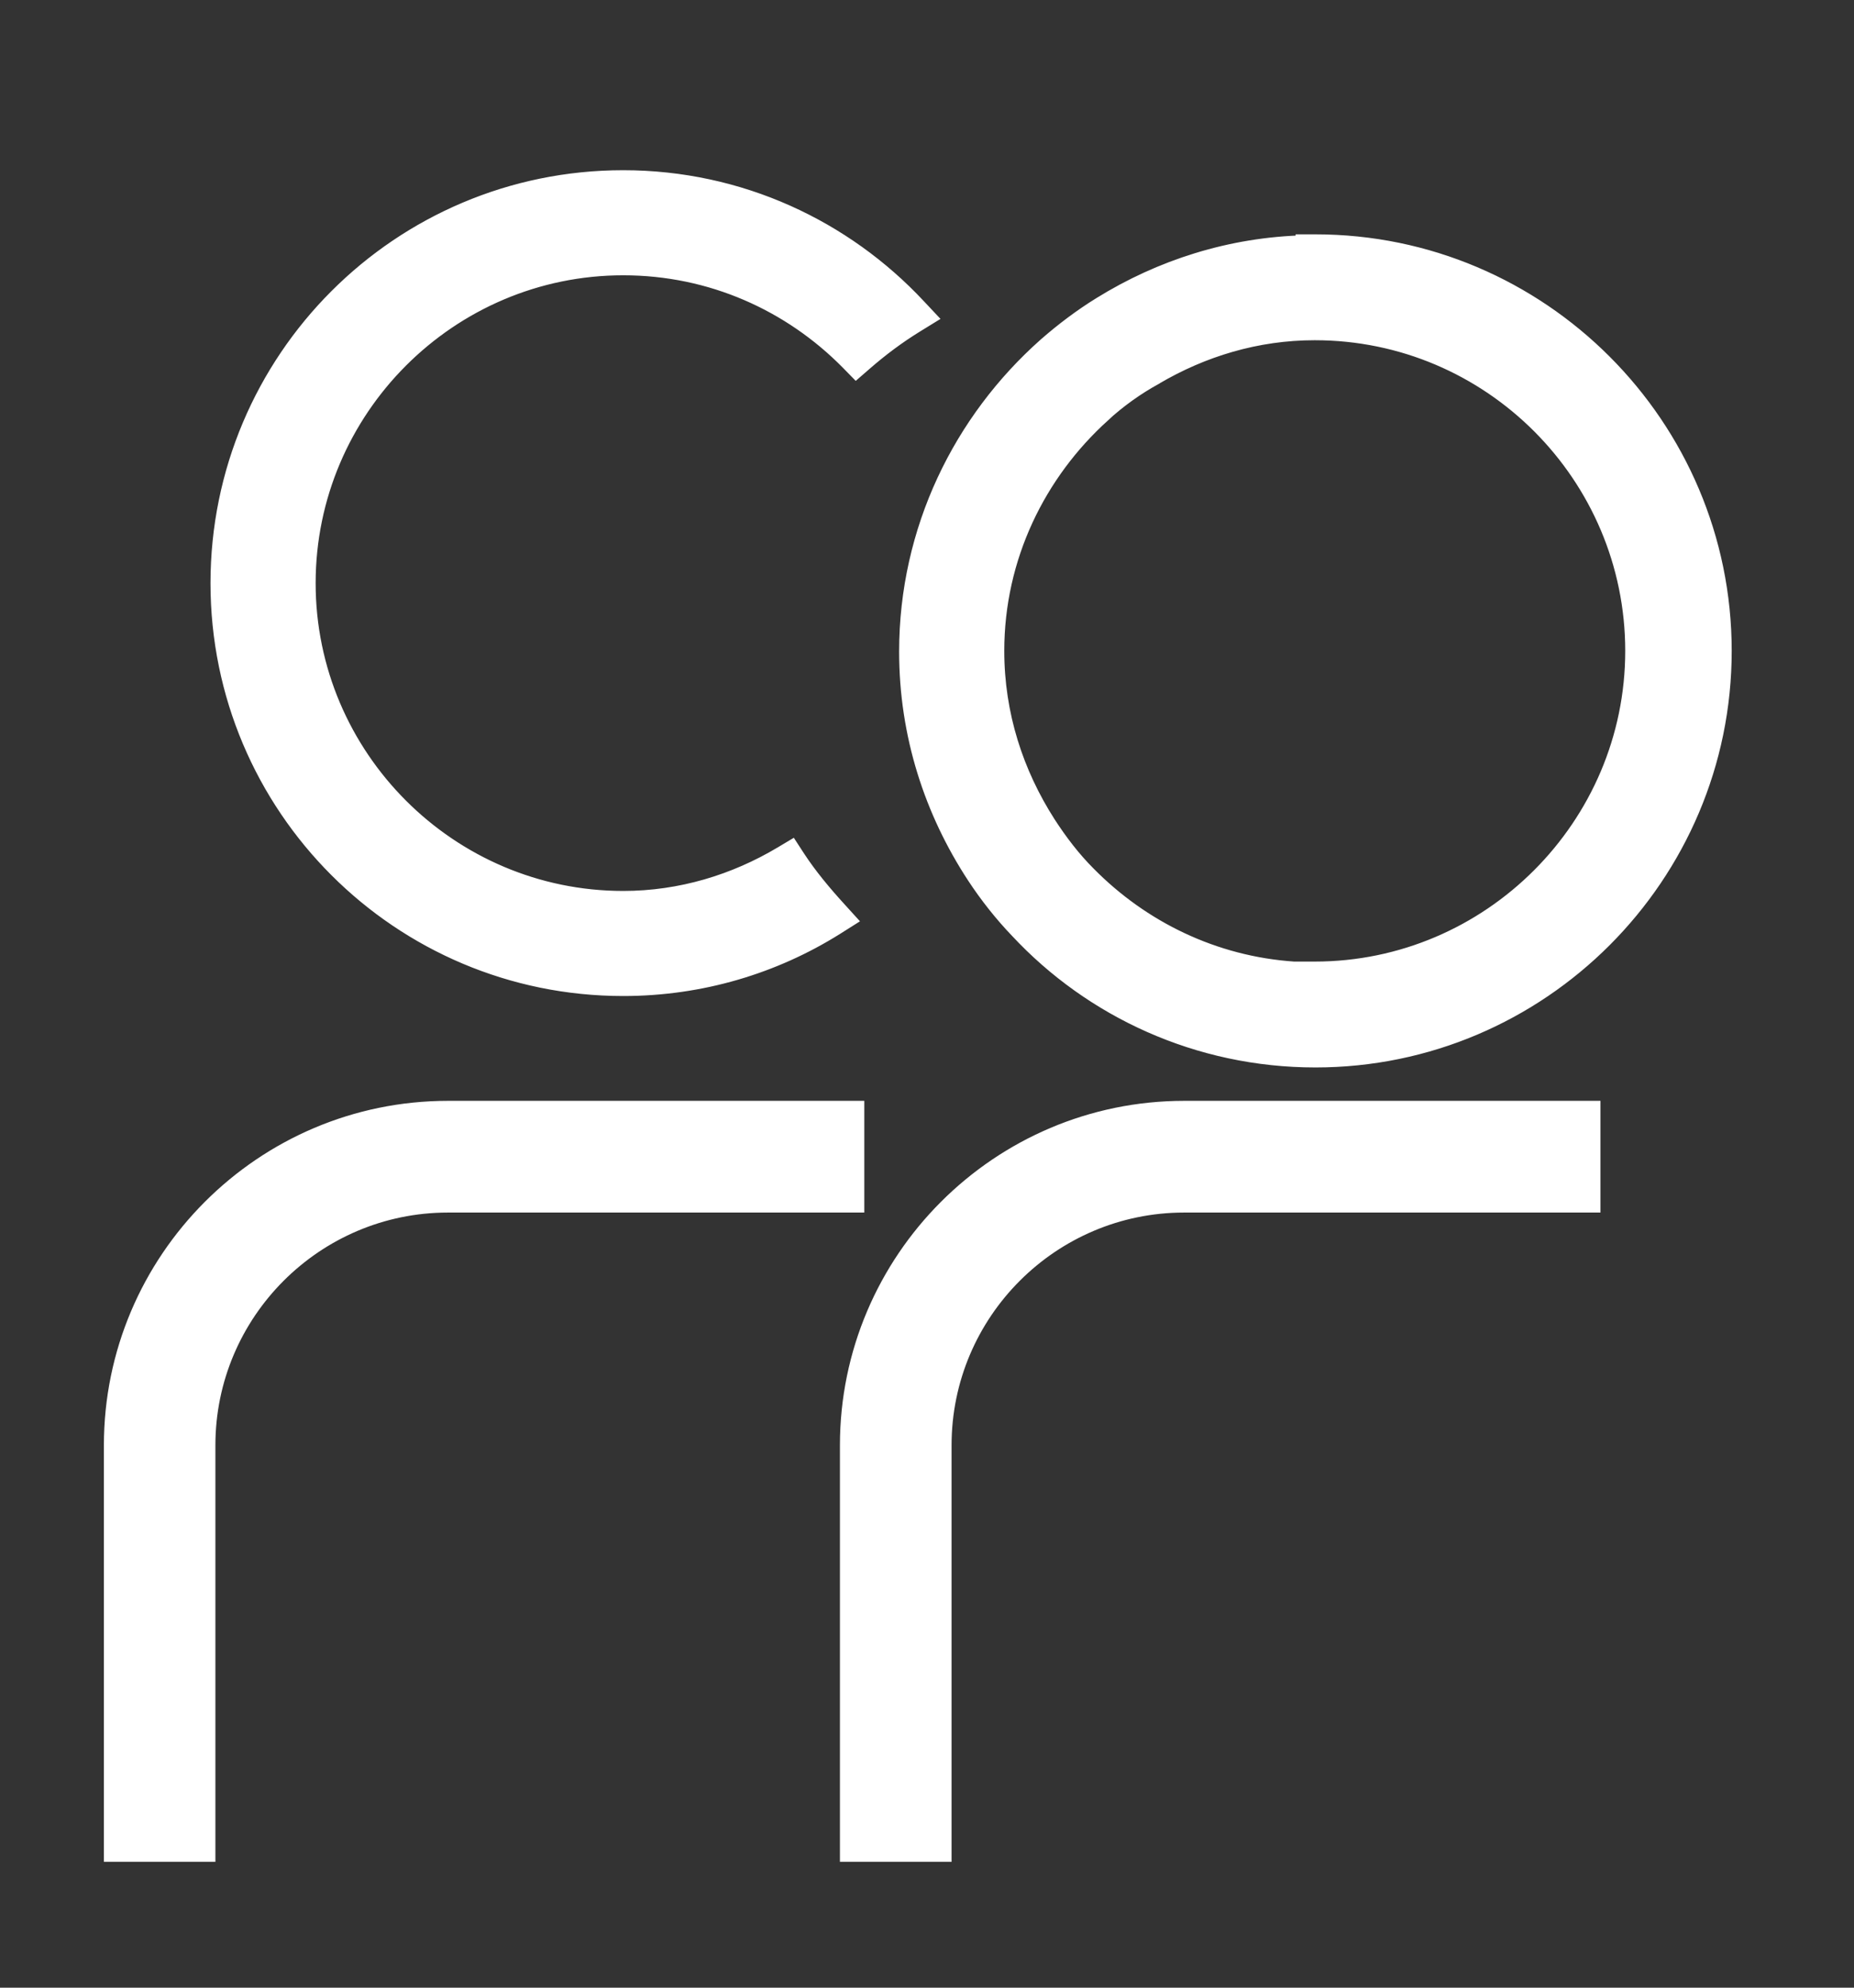 <svg width="14" height="15" viewBox="0 0 14 15" fill="none" xmlns="http://www.w3.org/2000/svg">
<rect x="0" y="0" width="14" height="15" fill="#333333" stroke="none"/>
<path d="M0.859 13.901V13.976H0.933H1.478H1.552V13.901V10.907C1.552 9.897 2.374 9.076 3.383 9.076H6.378H6.452V9.001V8.457V8.382H6.378H3.383C1.992 8.382 0.859 9.515 0.859 10.907V13.901ZM6.417 13.901V13.976H6.492H7.037H7.111V13.901V10.907C7.111 9.897 7.933 9.076 8.942 9.076H11.937H12.011V9.001V8.457V8.382H11.937H8.942C7.551 8.382 6.417 9.515 6.417 10.907V13.901ZM6.417 2.722L6.466 2.772L6.519 2.726C6.642 2.619 6.769 2.524 6.907 2.439L6.985 2.391L6.922 2.324C6.37 1.733 5.583 1.359 4.706 1.359C3.026 1.359 1.664 2.721 1.664 4.401C1.664 6.081 3.026 7.442 4.706 7.442C5.292 7.442 5.84 7.275 6.303 6.985L6.379 6.937L6.319 6.871C6.206 6.747 6.1 6.62 6.01 6.483L5.971 6.423L5.909 6.46C5.555 6.671 5.144 6.798 4.706 6.798C3.386 6.798 2.309 5.72 2.309 4.401C2.309 3.081 3.386 2.003 4.706 2.003C5.377 2.003 5.979 2.278 6.417 2.722ZM7.908 2.618L7.907 2.619C7.272 3.182 6.864 4.002 6.864 4.918C6.864 5.543 7.054 6.118 7.372 6.603C7.467 6.748 7.578 6.888 7.696 7.011C8.253 7.608 9.051 7.981 9.933 7.981C11.624 7.981 13.002 6.603 13.002 4.912C13.002 3.221 11.624 1.843 9.933 1.843H9.858V1.85C9.295 1.863 8.769 2.034 8.32 2.312C8.175 2.401 8.035 2.507 7.908 2.618ZM9.928 7.331H9.77C9.16 7.29 8.614 7.021 8.206 6.608L8.205 6.607C8.09 6.492 7.99 6.361 7.9 6.222C7.656 5.841 7.509 5.397 7.509 4.912C7.509 4.2 7.825 3.561 8.317 3.117L8.317 3.116C8.438 3.006 8.57 2.911 8.712 2.833L8.712 2.833L8.713 2.832C9.073 2.62 9.485 2.493 9.928 2.493C11.264 2.493 12.347 3.581 12.347 4.912C12.347 6.243 11.258 7.331 9.928 7.331ZM8.153 6.66C8.033 6.54 7.929 6.404 7.837 6.263L8.153 6.66Z" fill="white" stroke="white" stroke-width="0.149"/>
</svg>
